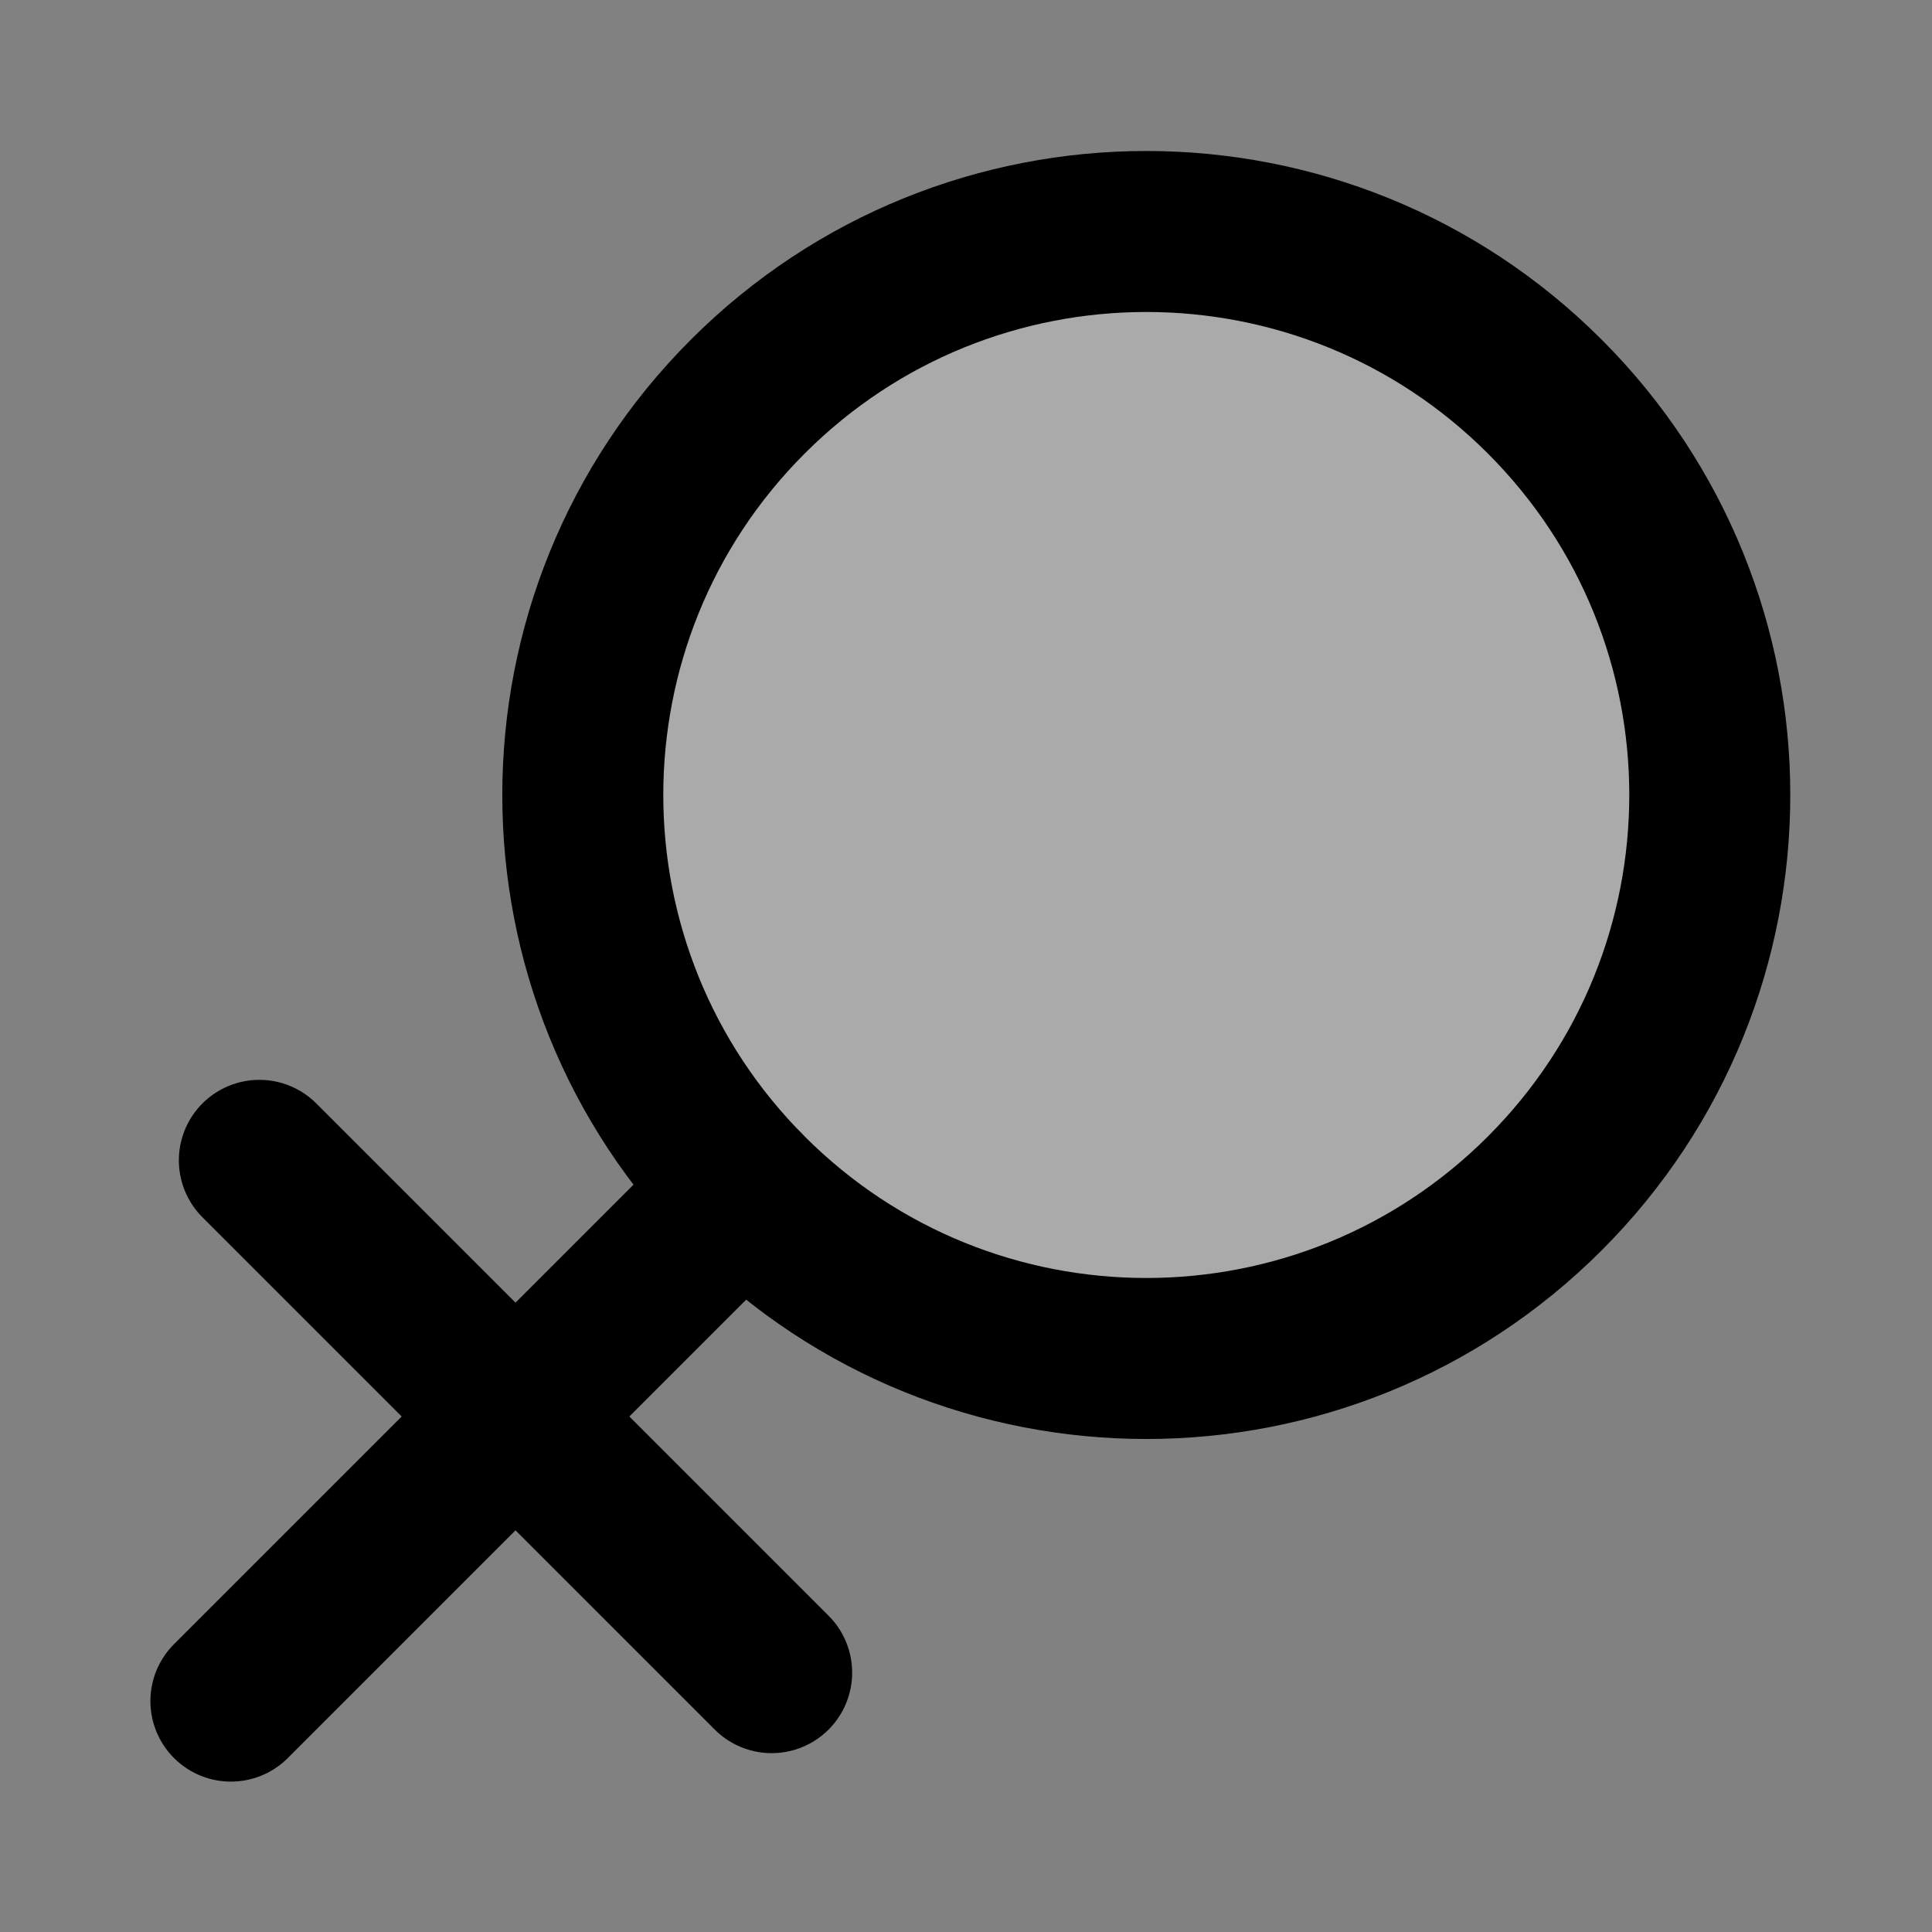 <?xml version="1.0" encoding="UTF-8"?>
<svg width="48px" height="48px" viewBox="0 0 48 48" version="1.1" xmlns="http://www.w3.org/2000/svg" xmlns:xlink="http://www.w3.org/1999/xlink">
    <rect x="0" y="0" width="48" height="48" fill="#808080" stroke="none"/>
    <!-- Generator: Sketch 55.1 (78136) - https://sketchapp.com -->
    <title>female</title>
    <desc>Created with Sketch.</desc>
    <g id="female" stroke="none" stroke-width="1" fill="none" fill-rule="evenodd">
        <g id="编组" transform="translate(-6, -2)">
            <rect id="矩形" fill-opacity="0.01" fill="#FFFFFF" x="6" y="2" width="48" height="48"></rect>
            <g id="Group-2" transform="translate(28, 28) scale(-1, -1) rotate(45) translate(-28, -28) translate(13.5, 4)" stroke="#000000" stroke-linejoin="round" stroke-width="4">
                <path d="M14.337,47 C22.069,47 28.337,40.732 28.337,33 C28.337,29.134 26.77,25.634 24.237,23.101 C21.703,20.567 18.203,19 14.337,19 C6.605,19 0.337,25.268 0.337,33 C0.337,40.732 6.605,47 14.337,47 Z" id="Oval" fill="#aaa" fill-rule="nonzero"></path>
                <path d="M14.5,19 L14.5,1" id="Path-44" stroke-linecap="round"></path>
                <path d="M5.5,11 L23.5,11" id="Path-43" stroke-linecap="round"></path>
            </g>
        </g>
    </g>
</svg>
